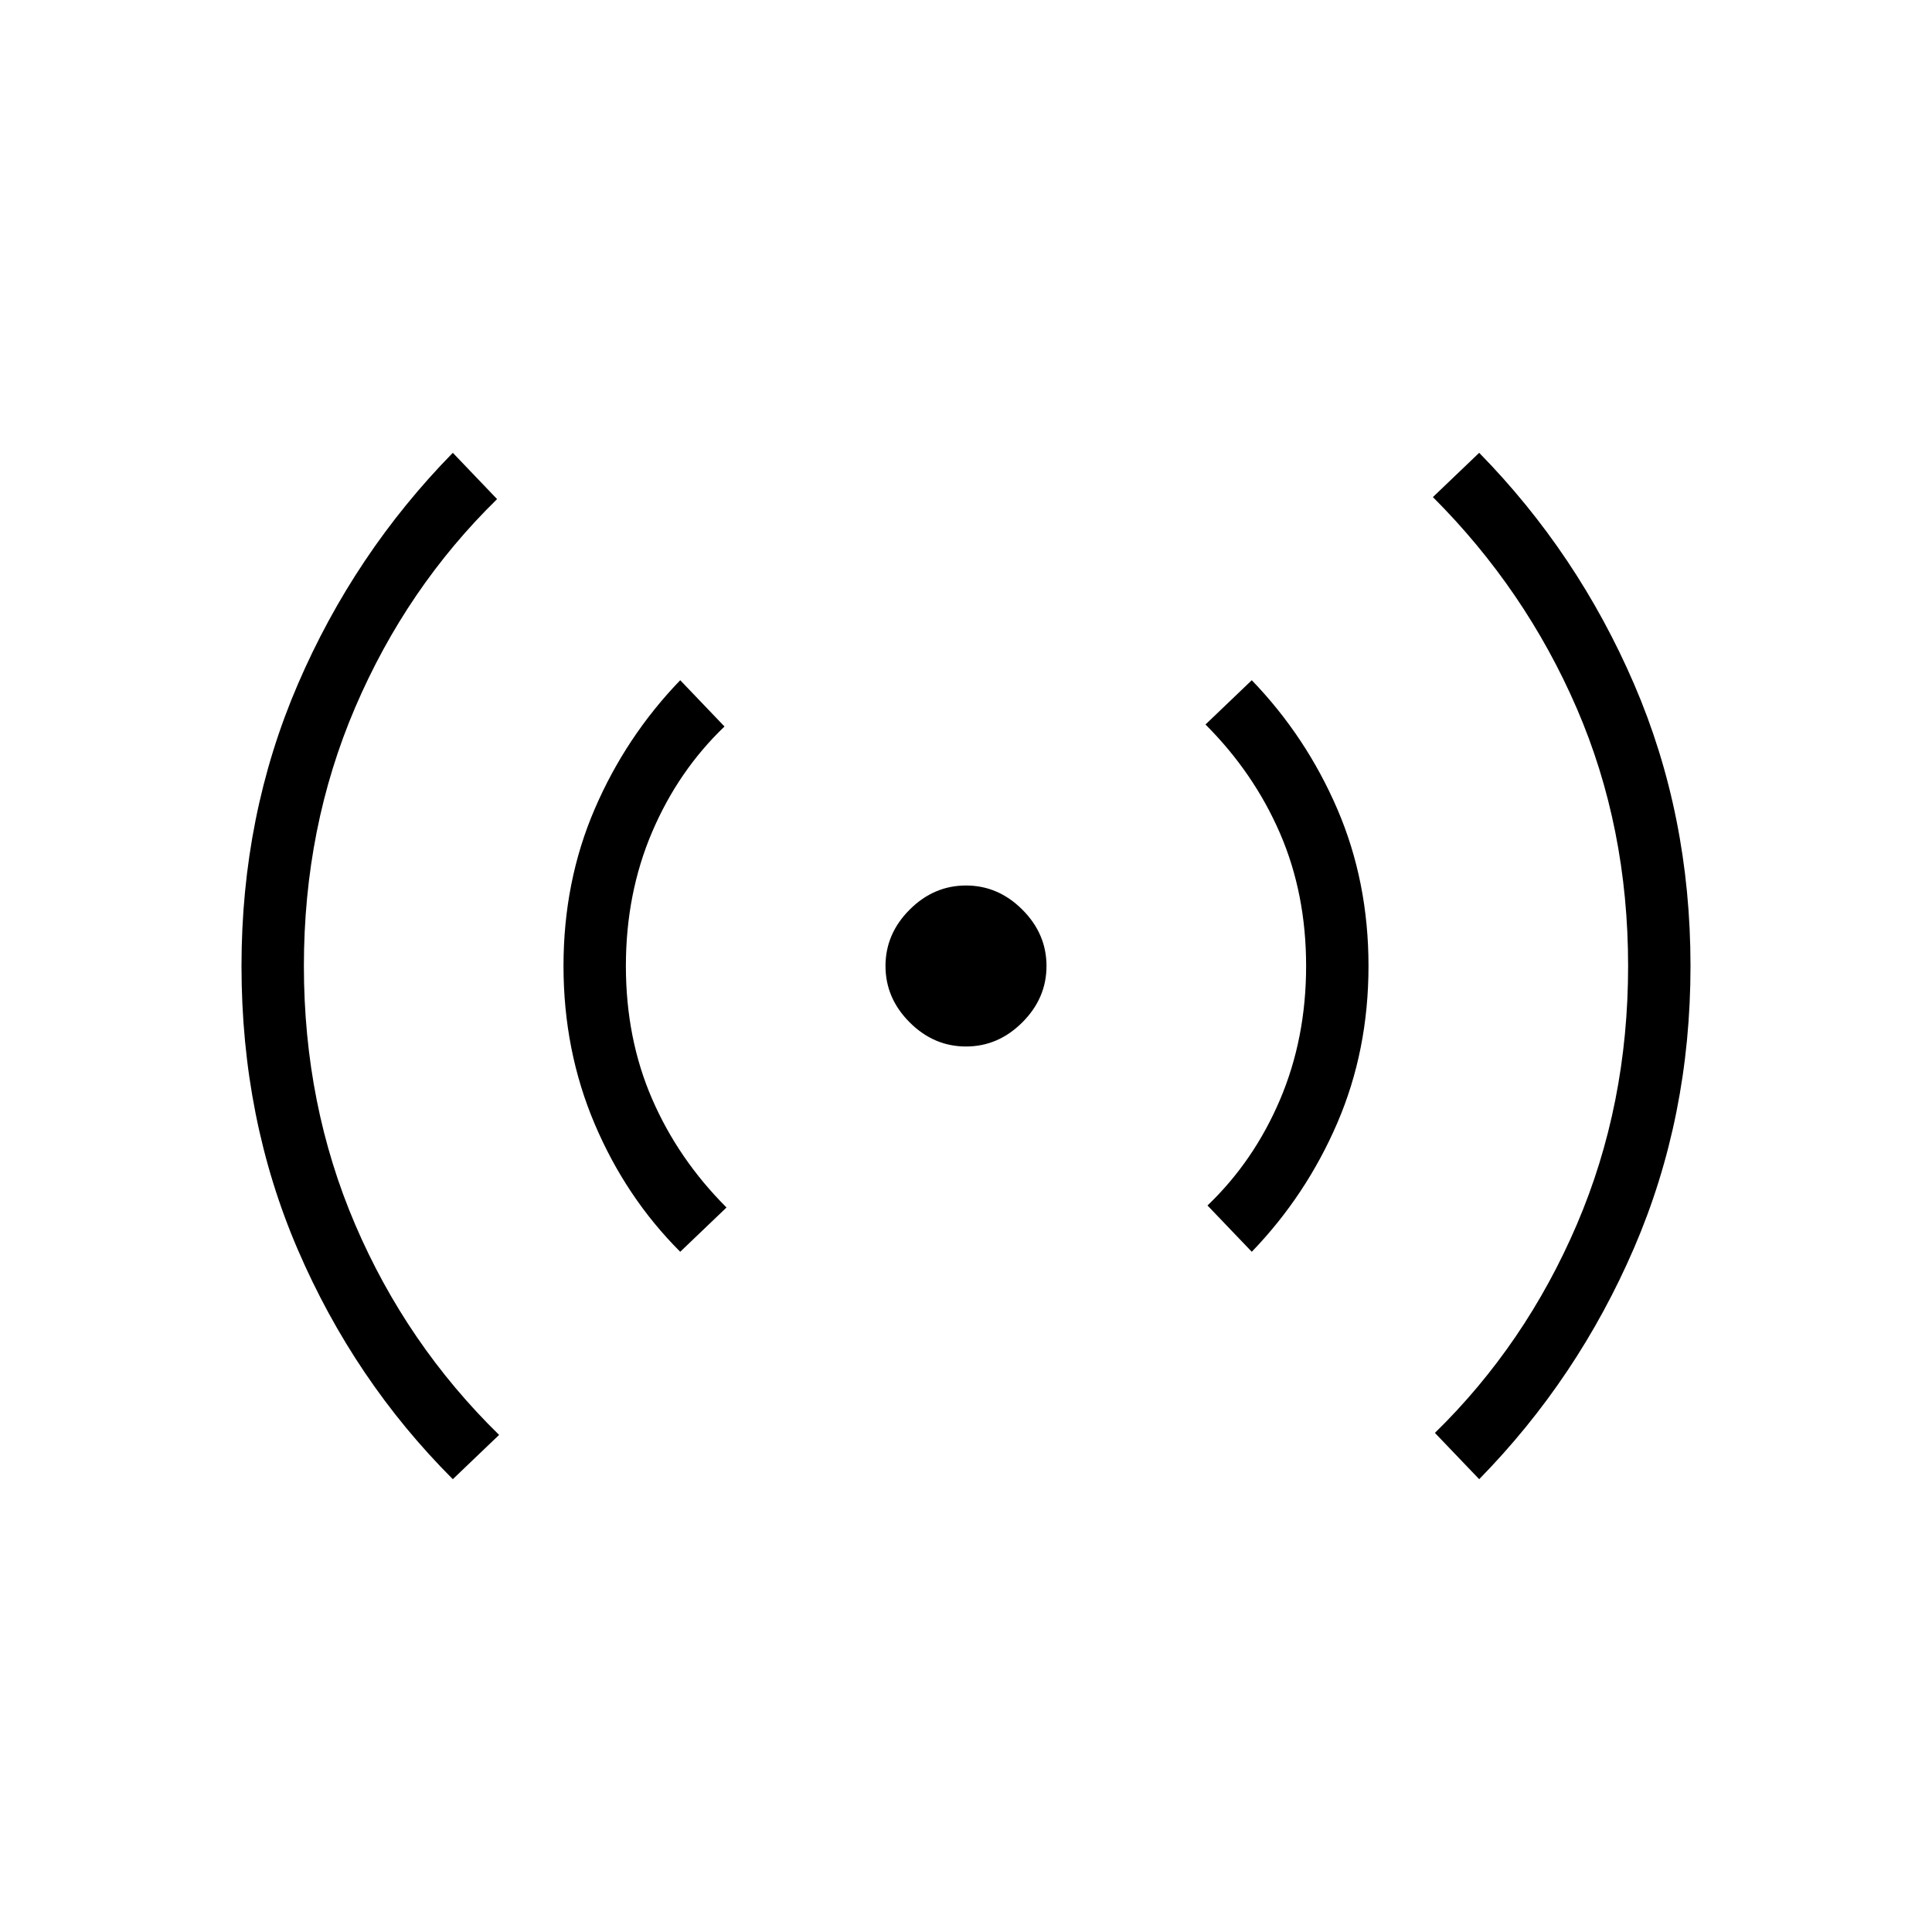 <svg xmlns="http://www.w3.org/2000/svg" width="48" height="48" viewBox="0 0 48 48"><path d="M11.25 36.75Q8.8 34.3 7.4 31.05T6 24q0-3.75 1.4-7t3.85-5.75l1.1 1.15q-2.25 2.2-3.525 5.175Q7.55 20.55 7.55 24q0 3.45 1.275 6.425Q10.1 33.4 12.4 35.65Zm5.65-5.65q-1.35-1.35-2.125-3.175Q14 26.1 14 24q0-2.1.775-3.9.775-1.8 2.125-3.2l1.1 1.15q-1.15 1.1-1.8 2.625-.65 1.525-.65 3.325 0 1.8.65 3.3.65 1.5 1.85 2.7ZM24 26q-.8 0-1.4-.6-.6-.6-.6-1.4 0-.8.6-1.4.6-.6 1.4-.6.8 0 1.4.6.6.6.6 1.4 0 .8-.6 1.4-.6.6-1.4.6Zm7.1 5.1L30 29.95q1.15-1.1 1.8-2.625.65-1.525.65-3.325 0-1.8-.65-3.3-.65-1.5-1.85-2.7l1.15-1.1q1.35 1.4 2.125 3.2Q34 21.9 34 24q0 2.1-.775 3.9-.775 1.8-2.125 3.2Zm5.65 5.65-1.1-1.15q2.25-2.2 3.525-5.175Q40.45 27.45 40.45 24q0-3.45-1.275-6.4T35.6 12.35l1.15-1.1q2.45 2.5 3.85 5.75t1.4 7q0 3.75-1.4 7t-3.85 5.75Z"/></svg>